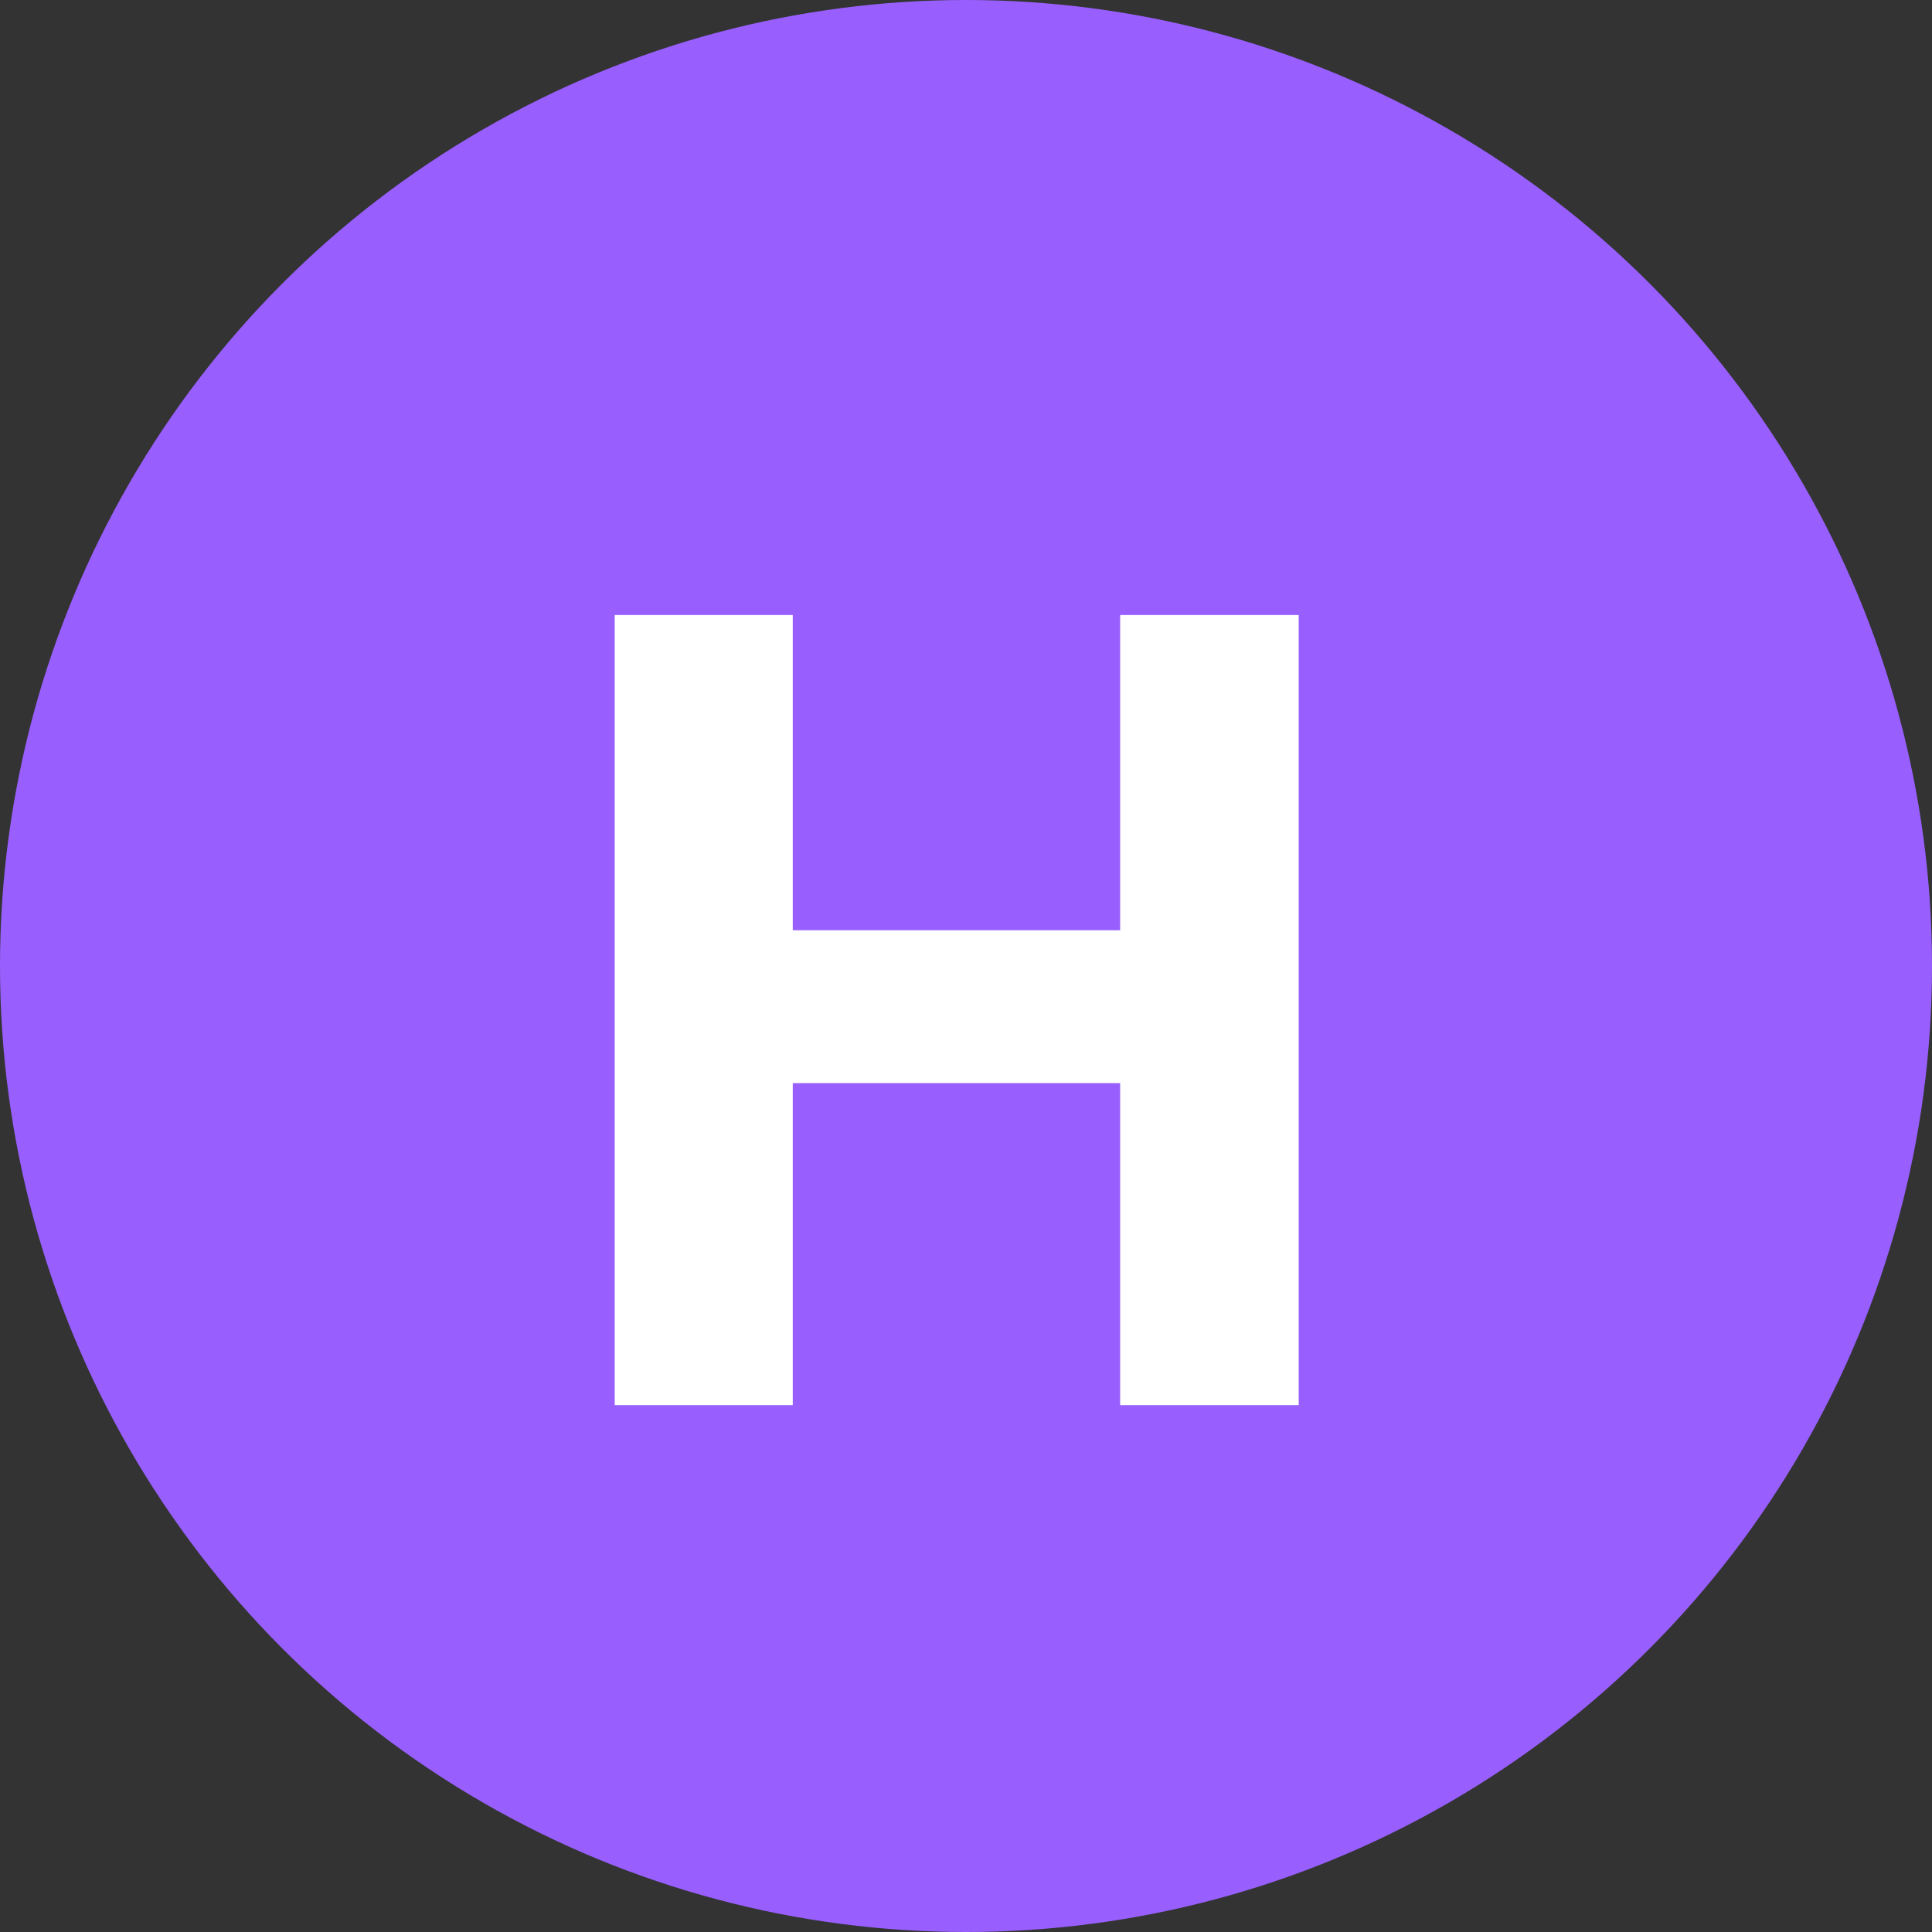 <svg xmlns="http://www.w3.org/2000/svg" width="24" height="24" viewBox="0 0 24 24">
  <rect x="0" y="0" width="24" height="24" fill="#333333" stroke="none"/>
  <g id="Group_263" data-name="Group 263" transform="translate(-45 -24)">
    <circle id="Ellipse_8" data-name="Ellipse 8" cx="12" cy="12" r="12" transform="translate(45 24)" fill="#985ffe"/>
    <path id="Path_2430" data-name="Path 2430" d="M9.858-2.085H7.64v-4H3.573v4H1.361V-11.9H3.573v3.916H7.64V-11.9H9.858Z" transform="translate(51.275 43.54)" fill="#fff"/>
  </g>
</svg>
